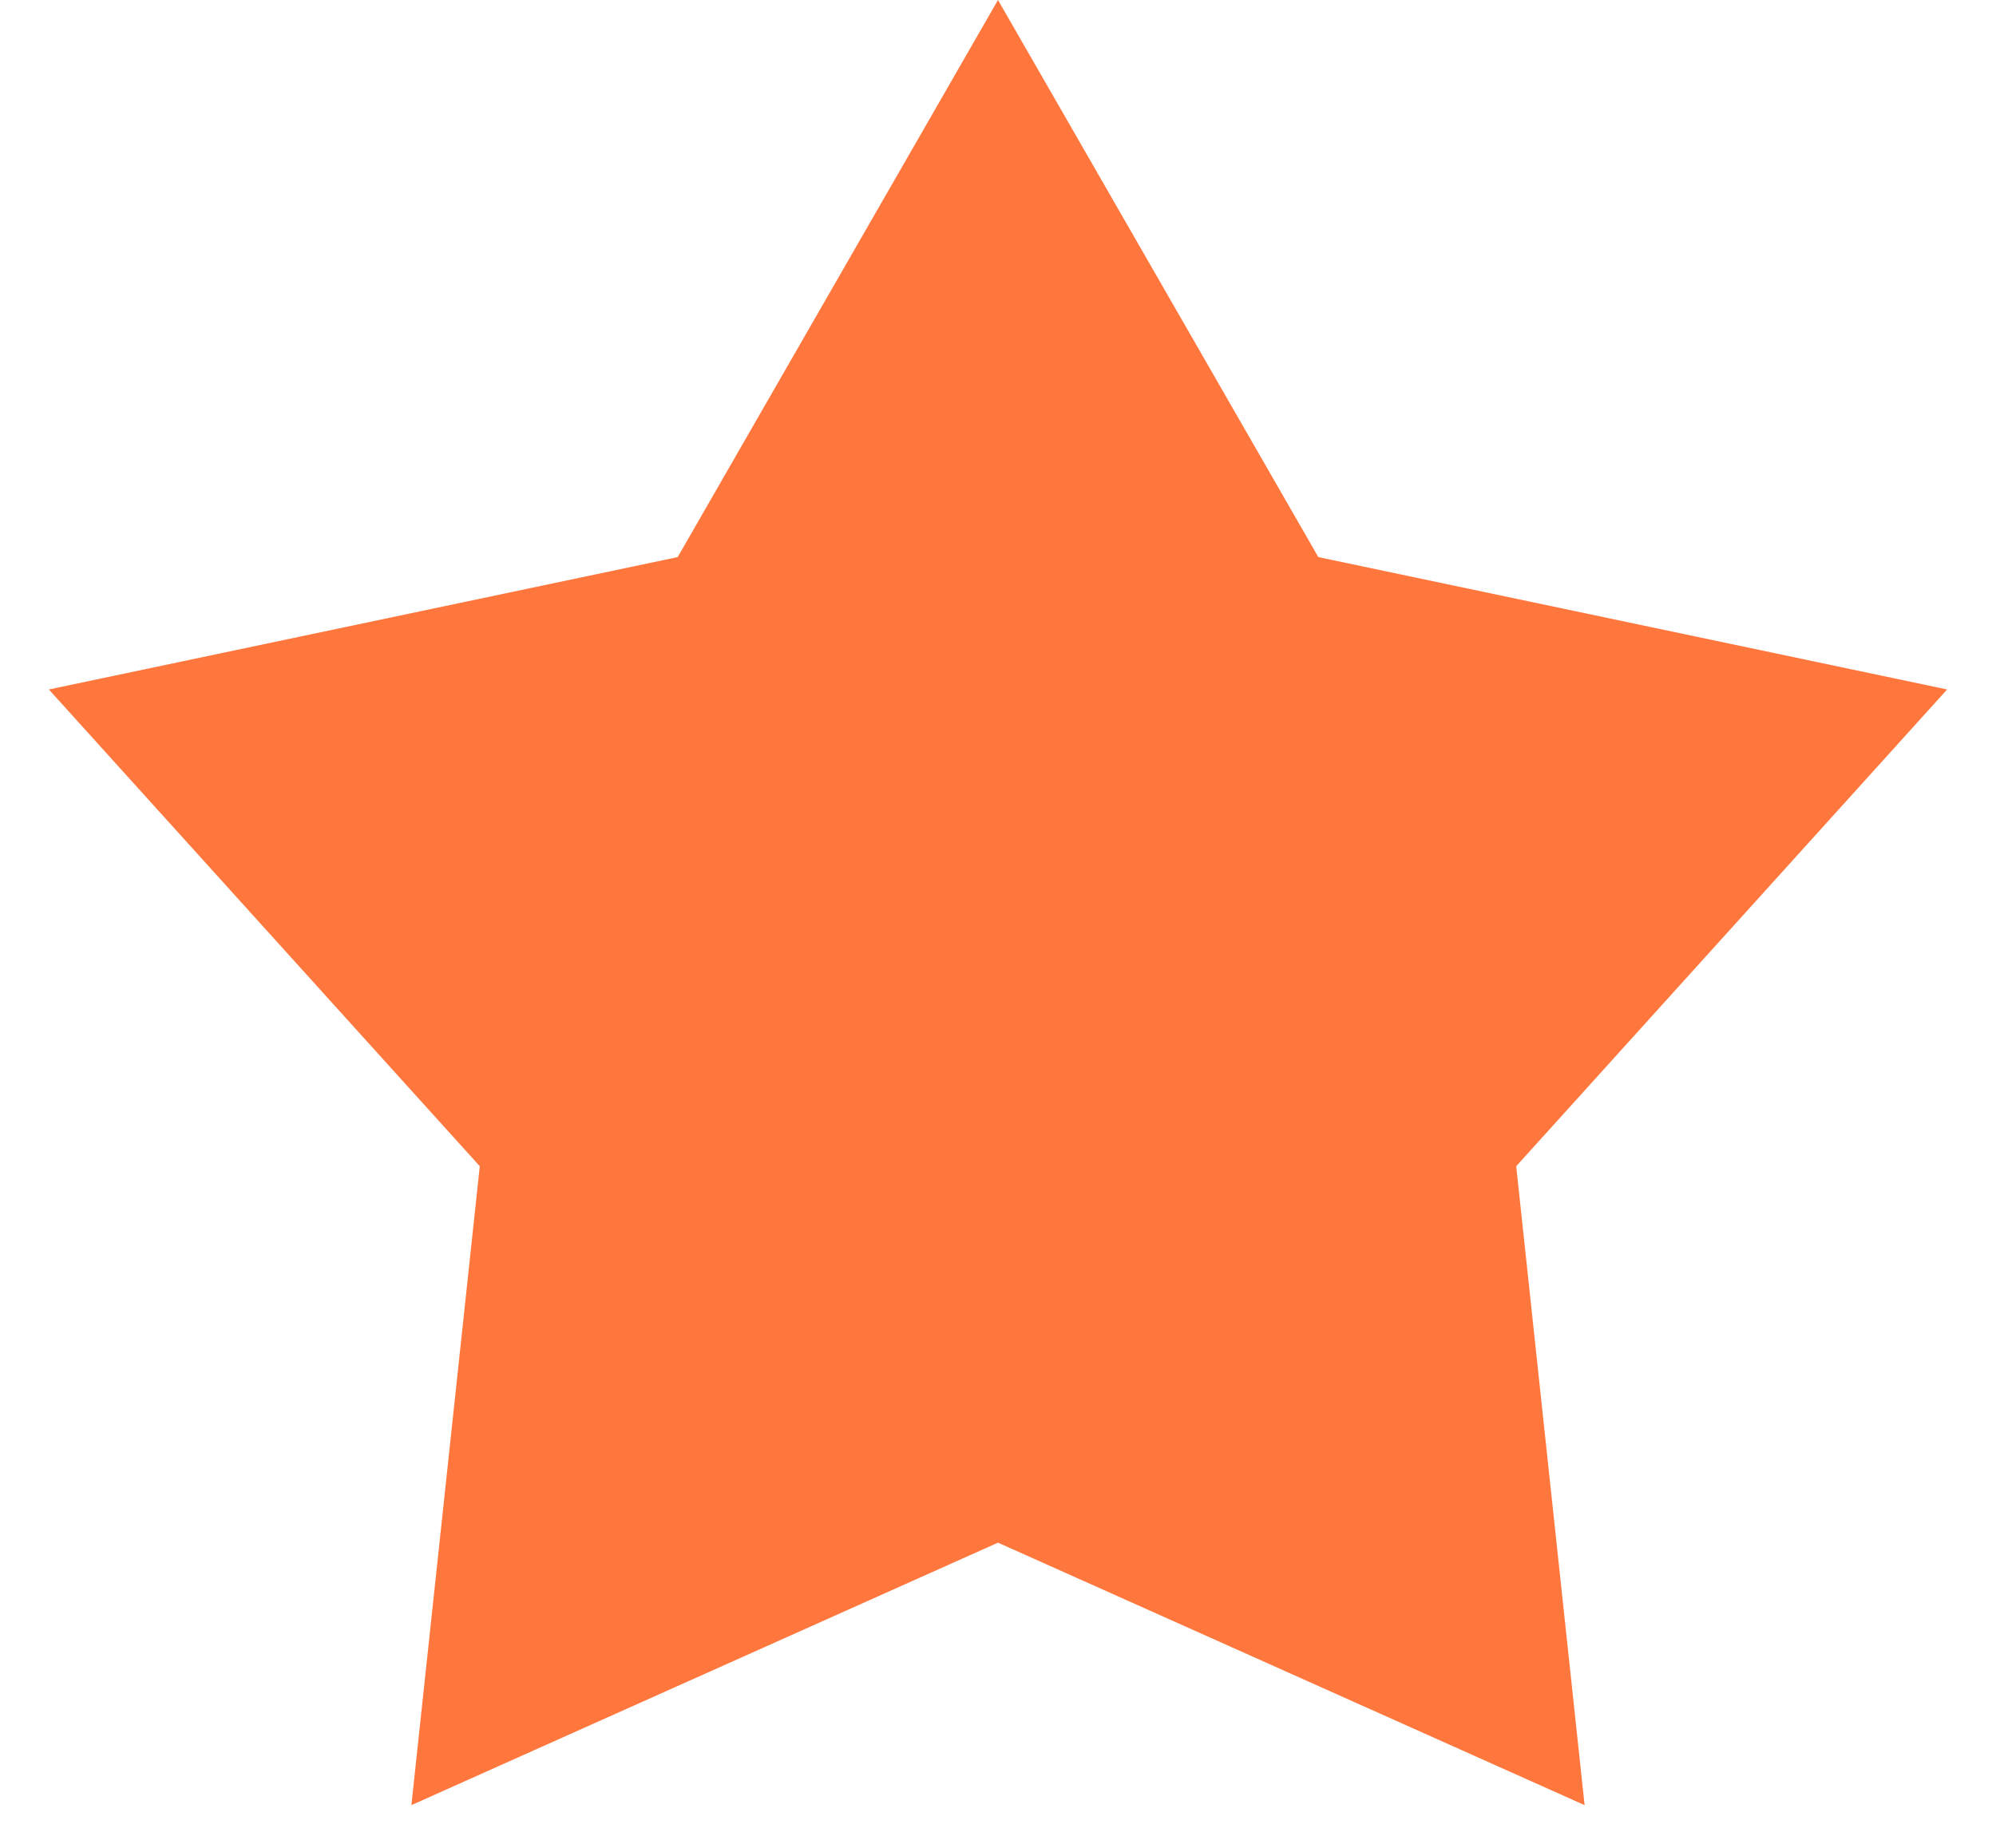 <svg width="27" height="25" viewBox="0 0 27 25" fill="none" xmlns="http://www.w3.org/2000/svg">
<path d="M13.5 0L17.833 7.537L26.339 9.328L20.51 15.778L21.435 24.422L13.5 20.871L5.565 24.422L6.49 15.778L0.661 9.328L9.167 7.537L13.5 0Z" fill="#FF773D"/>
</svg>
